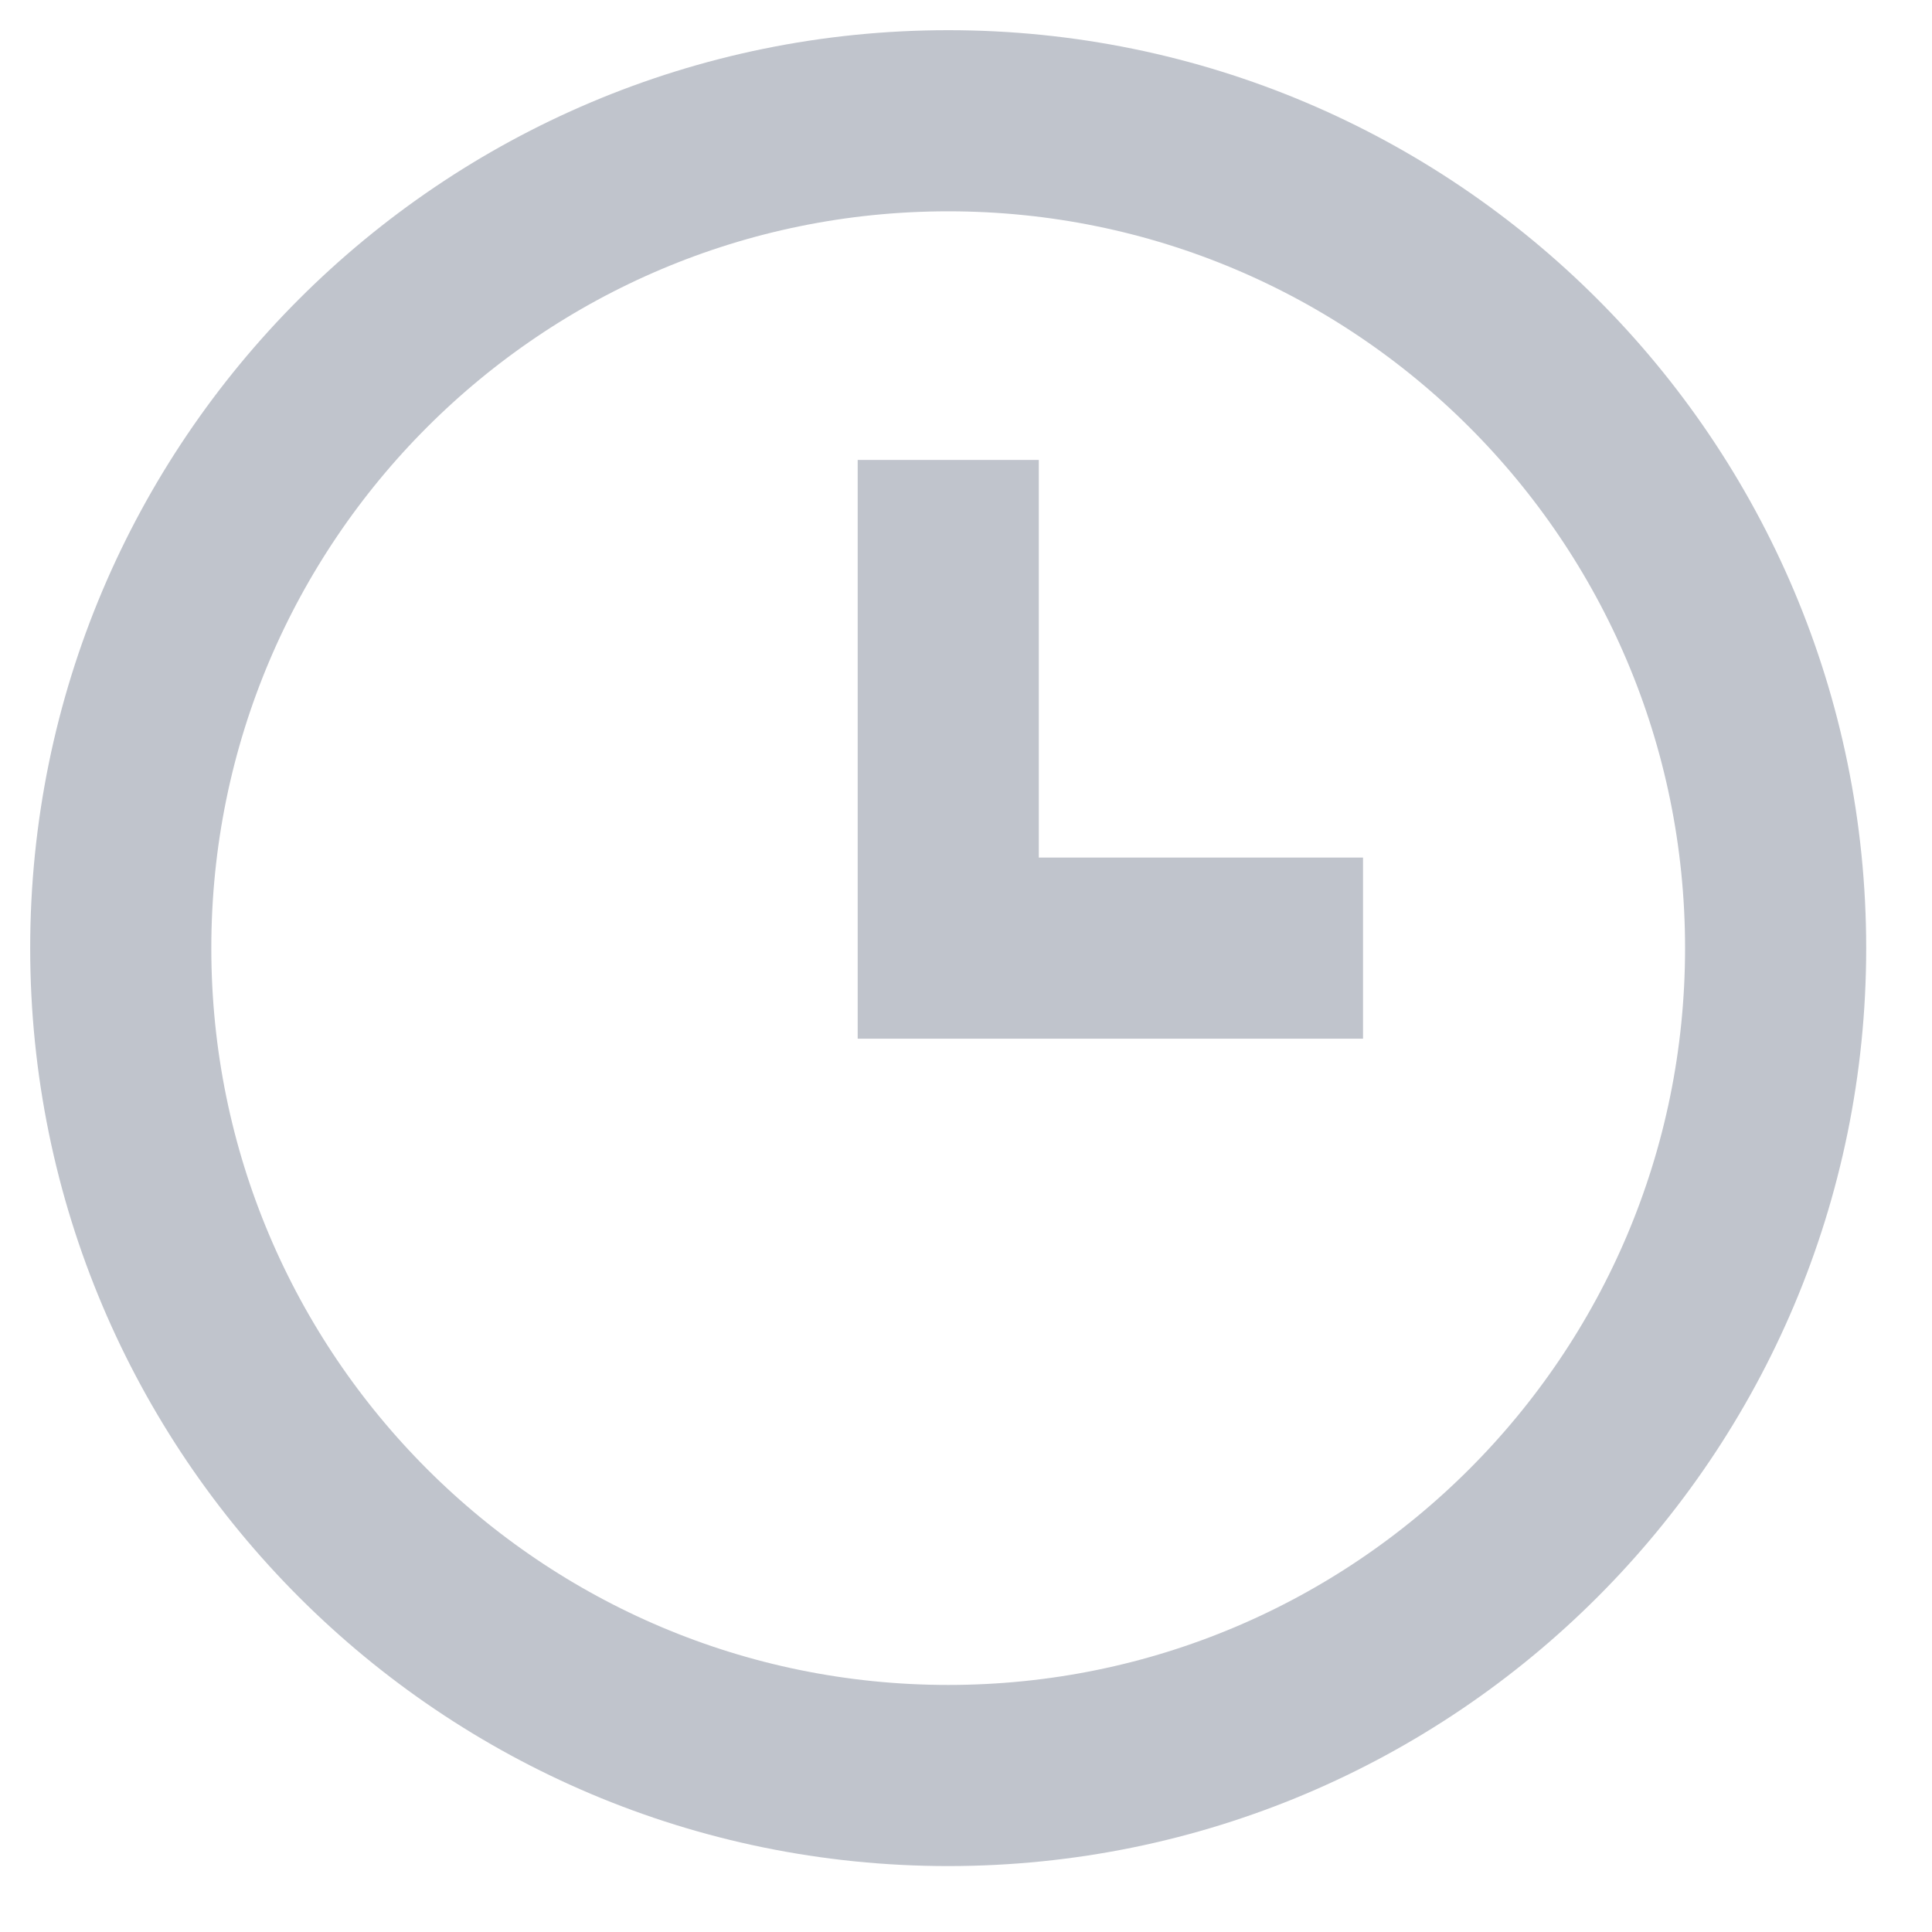 <?xml version="1.0" encoding="UTF-8"?>
<svg width="16px" height="16px" viewBox="0 0 16 16" version="1.1" xmlns="http://www.w3.org/2000/svg" xmlns:xlink="http://www.w3.org/1999/xlink">
    <!-- Generator: Sketch 55.2 (78181) - https://sketchapp.com -->
    <title>编组</title>
    <desc>Created with Sketch.</desc>
    <g id="页面1" stroke="none" stroke-width="1" fill="none" fill-rule="evenodd">
        <g id="新闻资讯" transform="translate(-321, -466)" stroke="#C0C4CC" stroke-width="1.5">
            <g id="编组" transform="translate(322, 467)">
                <path d="M13.705,6.852 C13.705,10.637 10.637,13.704 6.853,13.704 C3.069,13.704 -3.55271368e-15,10.637 -3.55271368e-15,6.852 C-3.55271368e-15,3.067 3.069,-1.39444012e-13 6.853,-1.39444012e-13 C10.637,-1.39444012e-13 13.705,3.067 13.705,6.852 Z" id="Stroke-1"></path>
                <polyline id="Stroke-3" points="6.853 2.809 6.853 6.852 10.288 6.852"></polyline>
            </g>
        </g>
    </g>
</svg>